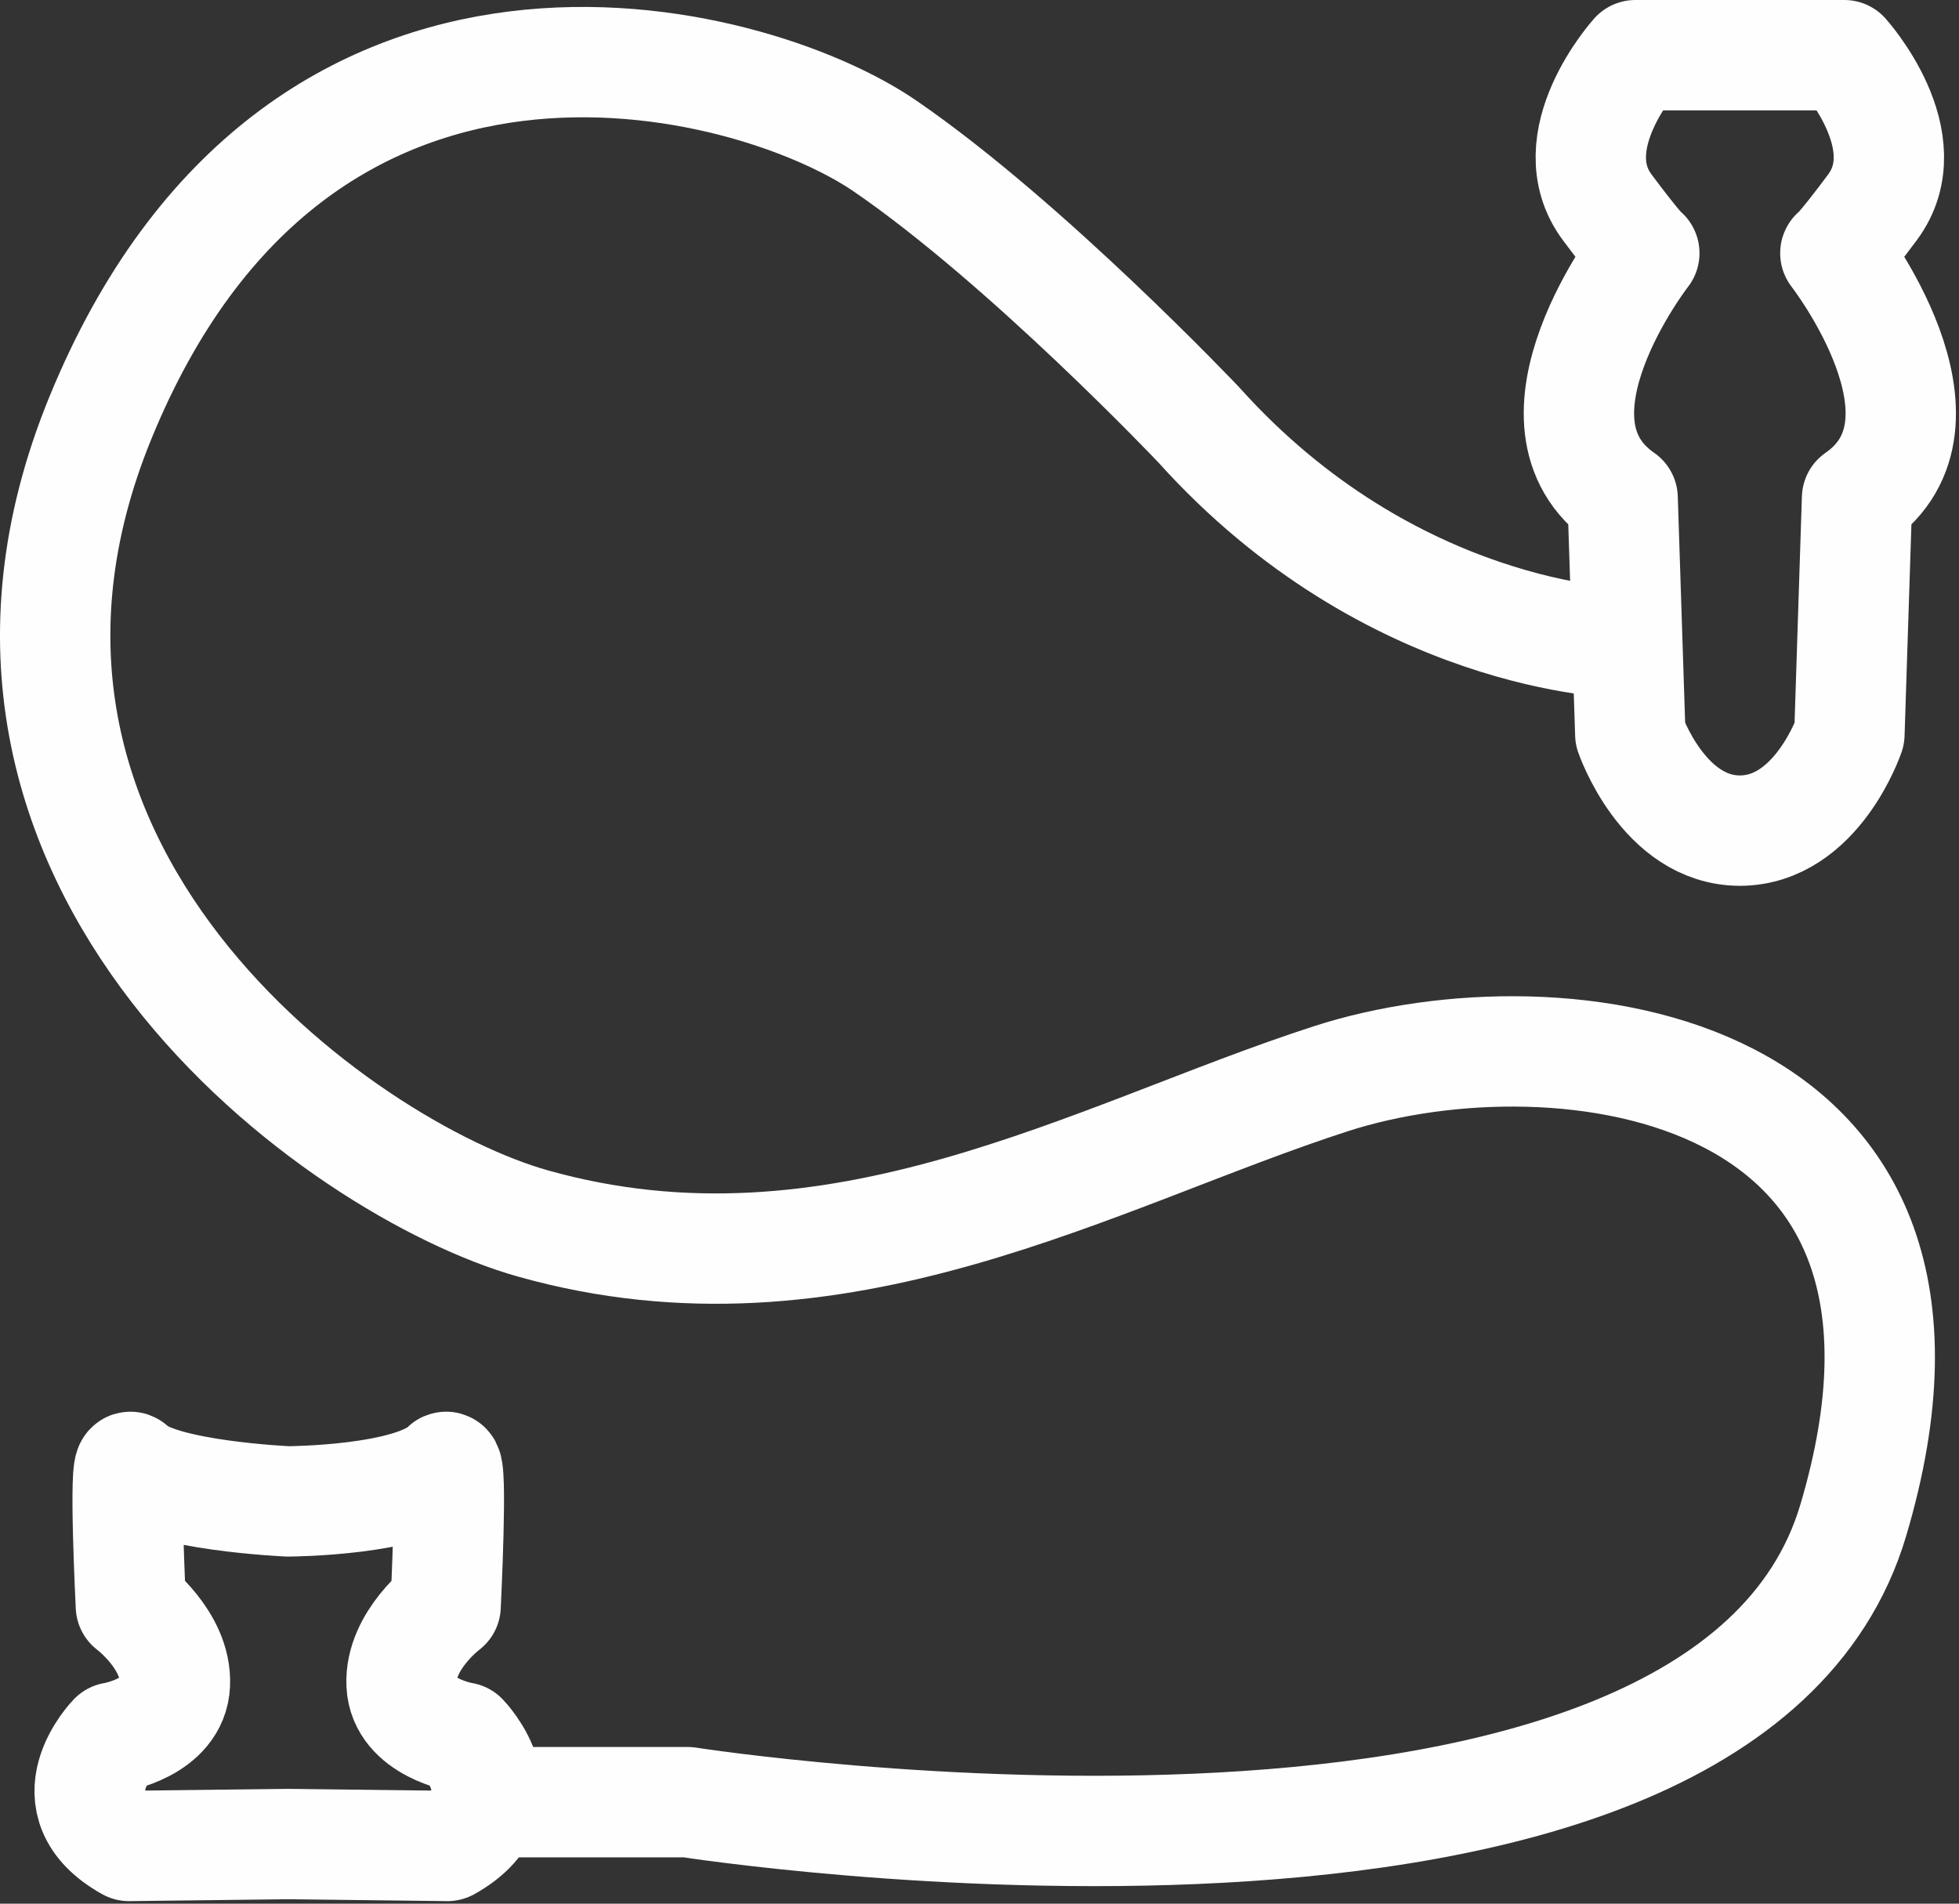 <?xml version="1.0" encoding="UTF-8" standalone="no"?>
<svg width="71px" height="69px" viewBox="0 0 71 69" version="1.1" xmlns="http://www.w3.org/2000/svg" xmlns:xlink="http://www.w3.org/1999/xlink">
    <rect x="0" y="0" width="71" height="69" fill="#333333" stroke="none"/>
    <!-- Generator: Sketch 44.1 (41455) - http://www.bohemiancoding.com/sketch -->
    <title>Page 1</title>
    <desc>Created with Sketch.</desc>
    <defs></defs>
    <g id="Page-1" stroke="none" stroke-width="1" fill="none" fill-rule="evenodd" stroke-linecap="round" stroke-linejoin="round">
        <g id="aboutus_v1" transform="translate(-368, -2170)" stroke="#FEFEFE" stroke-width="4">
            <g id="book-now" transform="translate(-30, 1743)">
                <g id="Group-3" transform="translate(150, 389)">
                    <g id="Page-1" transform="translate(250, 40)">
                        <path d="M61.063,-6.90021234e-05 L57.272,-6.90021234e-05 C57.272,-6.90021234e-05 54.459,3.116 56.254,5.52 C57.457,7.13 57.595,7.176 57.595,7.176 C57.595,7.176 52.833,13.294 56.809,16.054 L57.087,24.611 C57.087,24.611 58.287,28.107 61.063,28.107 L61.051,28.107 C63.844,28.107 65.028,24.611 65.028,24.611 L65.305,16.054 C69.282,13.294 64.519,7.176 64.519,7.176 C64.519,7.176 64.658,7.13 65.86,5.52 C67.655,3.116 64.843,-6.90021234e-05 64.843,-6.90021234e-05 L61.051,-6.90021234e-05" id="Stroke-1"></path>
                        <path d="M56.739,21.299 C56.739,21.299 48.416,21.161 41.446,13.398 C41.446,13.398 35.204,6.808 30.071,3.289 C25.167,-0.073 8.789,-4.342 1.634,13.156 C-5.024,29.441 10.363,40.388 17.309,42.344 C28.337,45.449 37.701,39.86 46.232,37.1 C54.488,34.429 70.159,36.337 65.166,53.109 C60.381,69.186 22.927,63.321 22.927,63.321 L16.13,63.321" id="Stroke-3"></path>
                        <path d="M8.462,64.839 L14.219,64.908 C17.063,63.321 14.774,60.975 14.774,60.975 C14.774,60.975 12.624,60.63 12.554,59.043 C12.485,57.456 14.15,56.214 14.15,56.214 C14.15,56.214 14.414,50.914 14.15,51.177 C12.921,52.399 8.462,52.419 8.462,52.419 L8.431,52.419 C8.431,52.419 3.784,52.212 2.744,51.177 C2.48,50.914 2.744,56.214 2.744,56.214 C2.744,56.214 4.409,57.456 4.339,59.043 C4.27,60.63 2.12,60.975 2.12,60.975 C2.12,60.975 -0.169,63.321 2.675,64.908 L8.431,64.839 L8.462,64.839 Z" id="Stroke-5"></path>
                    </g>
                </g>
            </g>
        </g>
    </g>
</svg>